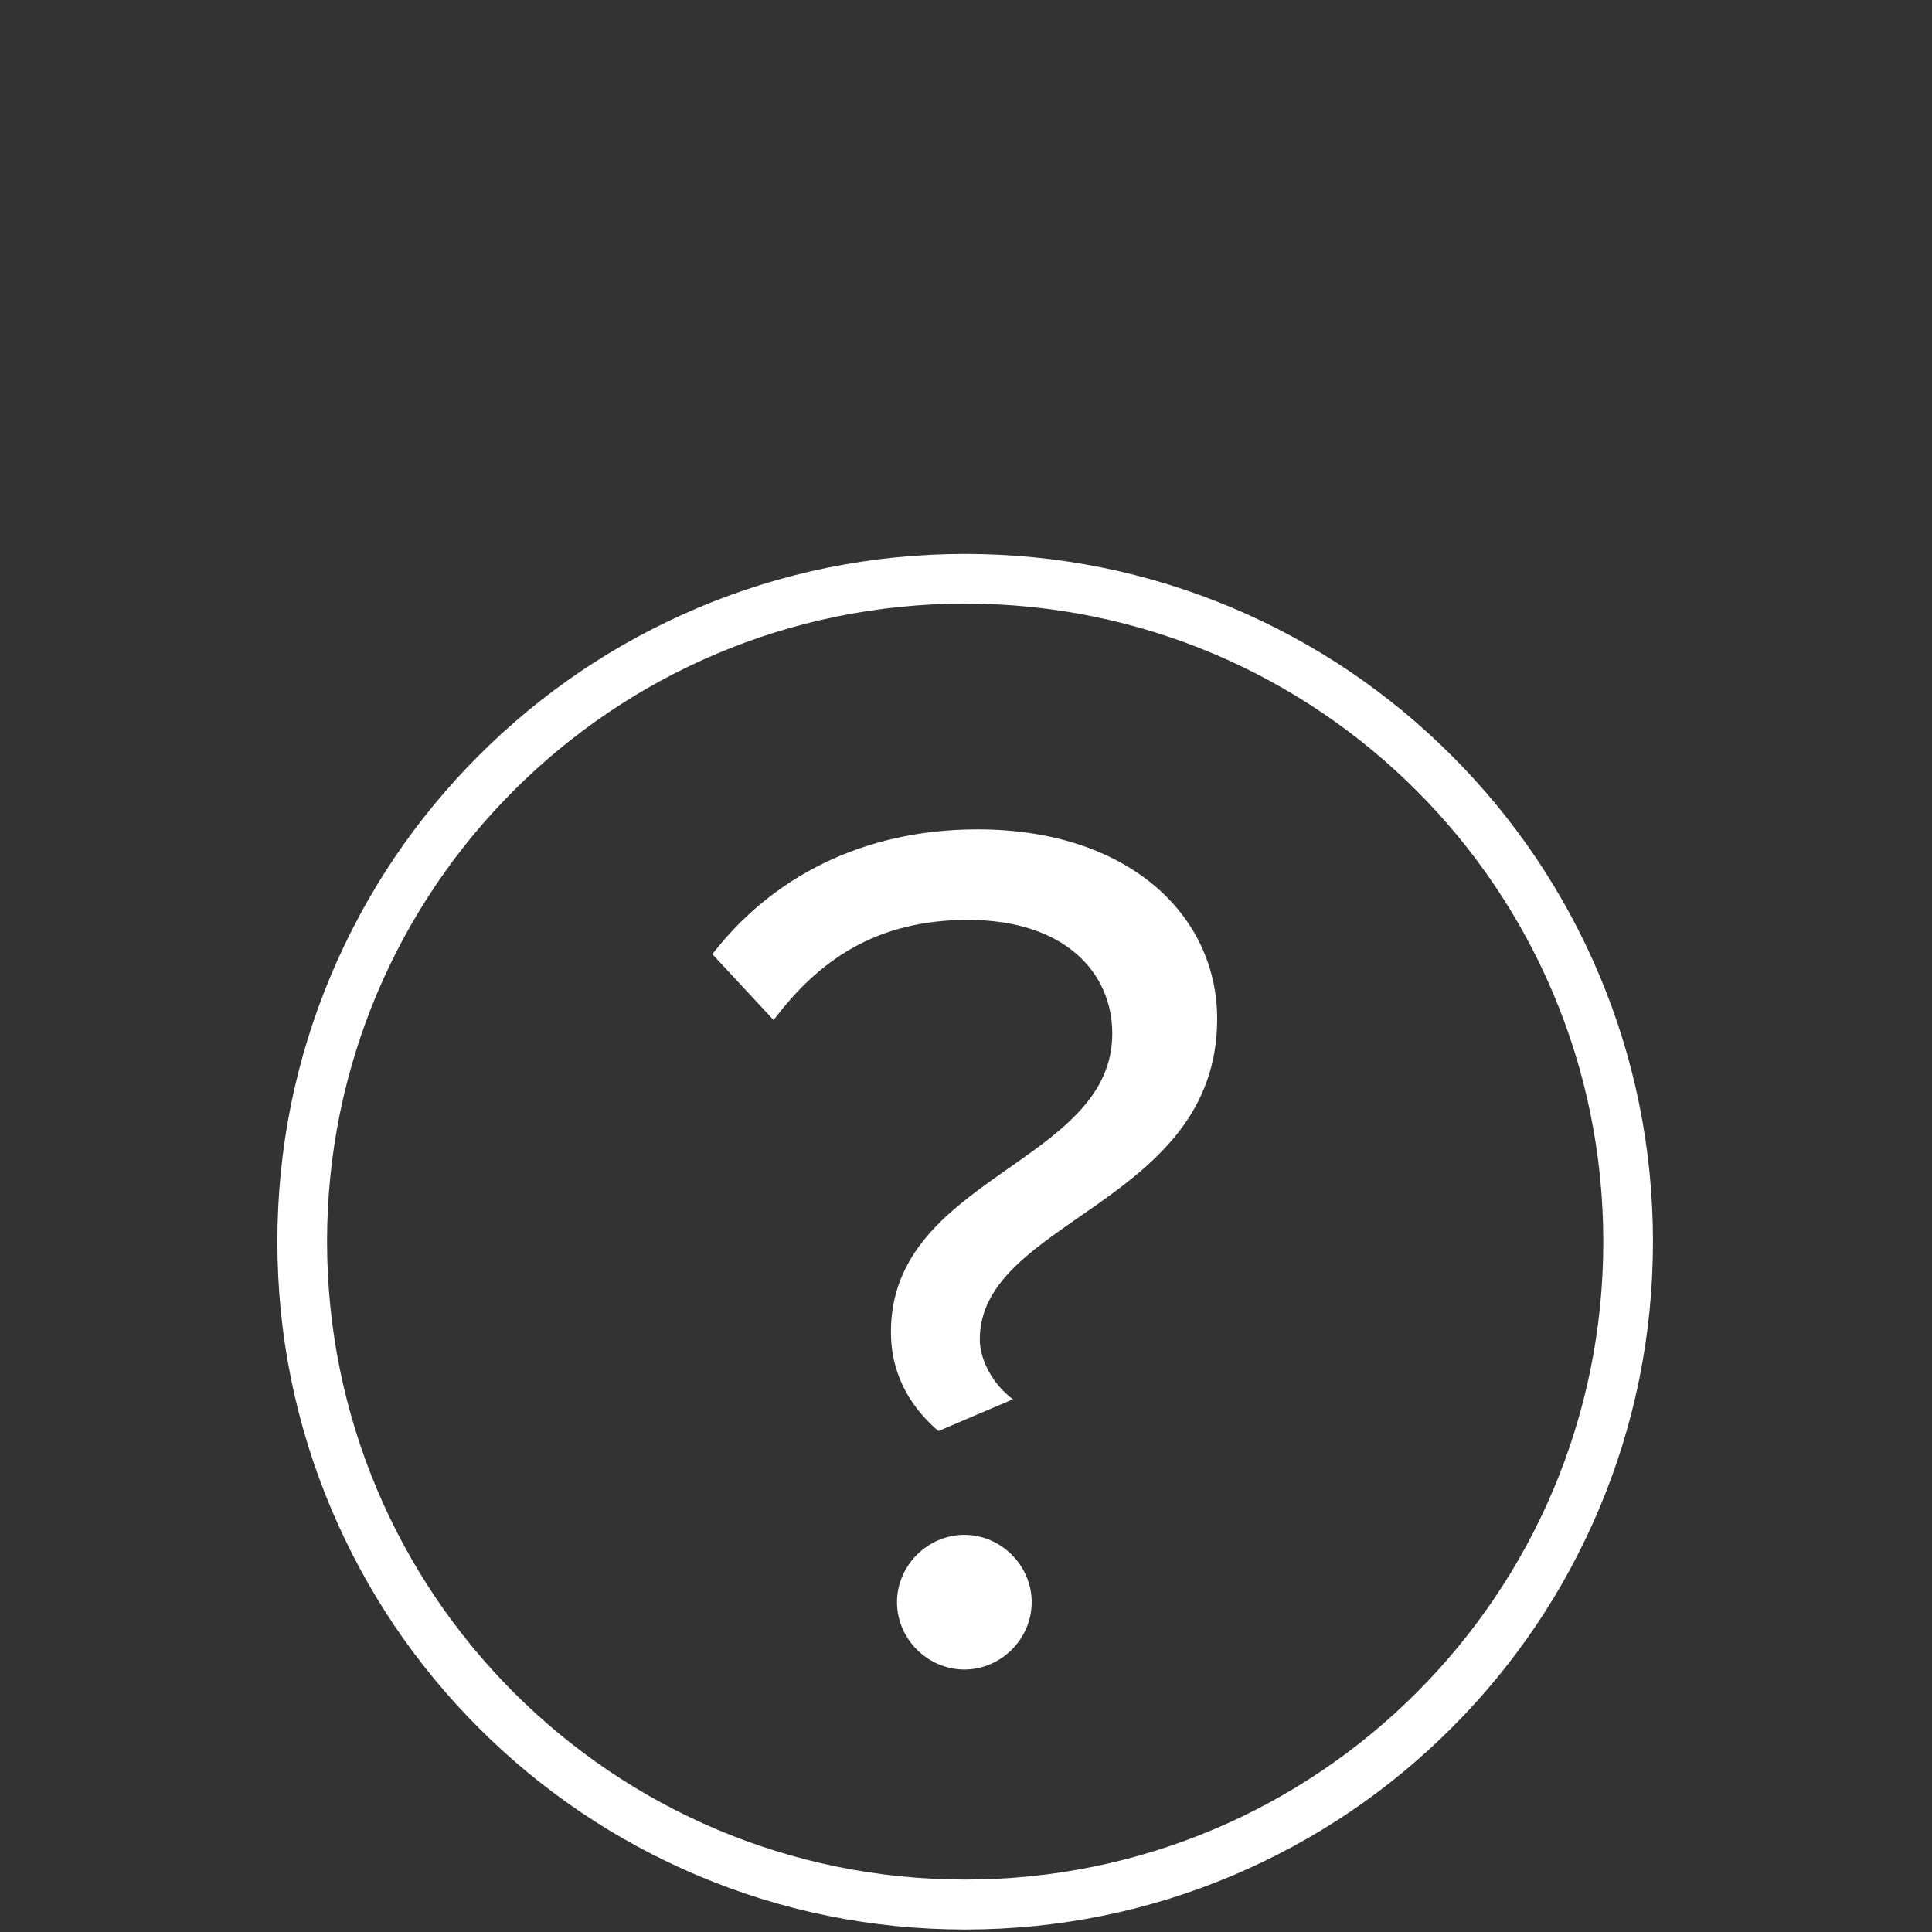 <?xml version="1.0" encoding="utf-8"?>
<!-- Generator: Adobe Illustrator 17.1.0, SVG Export Plug-In . SVG Version: 6.00 Build 0)  -->
<!DOCTYPE svg PUBLIC "-//W3C//DTD SVG 1.0//EN" "http://www.w3.org/TR/2001/REC-SVG-20010904/DTD/svg10.dtd">
<svg version="1.0" id="Layer_1" xmlns="http://www.w3.org/2000/svg" xmlns:xlink="http://www.w3.org/1999/xlink" x="0px" y="0px"
	 viewBox="0 0 700 700" enable-background="new 0 0 700 700" xml:space="preserve">
<rect x="0" y="0" width="700" height="700" fill="#333333" stroke="none"/>
<g>
	<path fill="#FFFFFF" d="M354.5,1158.6c-50,52.2-122.7,10.4-122.7,10.4c0.1-14.9,3.3-53.2,29.1-81.1c20.7-22.3,52.1-33.7,93.3-33.7
		c41.1,0,72.4,11.3,93.3,33.7c25.4,27.2,29.2,64.5,29.7,80.3C381.6,1207,354.5,1158.6,354.5,1158.6 M131.5,906.2l54.6,25.4
		c4.7,38.8,37.8,68.9,77.9,68.9c41.1,0,74.8-31.7,78.2-72c3.9-2,8.7-3,13.8-0.6c3.1,40.5,36.9,72.6,78.2,72.6
		c41,0,74.7-31.6,78.2-71.7l55-25.7c9.7,25.6,15.1,53.4,15.1,82.3c0,48.3-14.8,93.1-40.1,130.4c-24,23.6-40.8,4.6-48.8-9.1
		c-5.5-13.2-13.3-26.5-24.5-38.6c-26.6-28.7-65.3-43.3-114.9-43.3c-49.8,0-88.5,14.5-114.9,43.3c-8.1,8.8-14.4,18.2-19.3,27.8v-0.1
		c0,0-23.9,51.5-61.4,21c-25.7-37.4-40.9-82.7-40.9-131.4C117.5,957.7,122.5,931,131.5,906.2 M319.8,905.6V922
		c0,30.8-25.1,55.8-55.8,55.8s-55.8-25.1-55.8-55.8v-16.4H319.8z M490,905.6V922c0,30.8-25.1,55.8-55.8,55.8
		c-30.8,0-55.8-25.1-55.8-55.8v-16.4H490z M350,753c90.9,0,169.7,52.4,207.9,128.6l-45.2,21.1v-19.8h-157v21.2
		c-4.6-1.1-9-0.7-13.2,0.5v-21.7h-157v20.6l-44.1-20.5C179.3,806.2,258.6,753,350,753 M350,735.1c-138.1,0-250.5,112.3-250.5,250.5
		S211.9,1236,350,1236s250.5-112.3,250.5-250.5S488.1,735.1,350,735.1"/>
	<path fill="#FFFFFF" d="M262.2,958.6c9.8,0,17.7-7.9,17.7-17.7s-7.9-17.7-17.7-17.7c-9.8,0-17.7,7.9-17.7,17.7
		C244.5,950.7,252.5,958.6,262.2,958.6"/>
	<path fill="#FFFFFF" d="M435.6,958.6c9.8,0,17.7-7.9,17.7-17.7s-7.9-17.7-17.7-17.7s-17.7,7.9-17.7,17.7S425.8,958.6,435.6,958.6"
		/>
	<path fill="#FFFFFF" d="M411.3,1093.4c-15.7,11.9-34.5,18.1-54.2,18.1c-21.6,0-42.5-7.8-58.9-21.9c-4.1-3.6-10.3-3.1-13.9,1
		c-3.6,4.1-3.1,10.3,1,13.9c19.9,17.2,45.4,26.7,71.7,26.7c24.1,0,46.9-7.6,66-22.1c4.3-3.3,5.2-9.5,1.9-13.7
		C421.7,1091,415.5,1090.2,411.3,1093.4"/>
</g>
<path fill="#FFFFFF" d="M349.7,218.7c127.7,0,231.2,103.5,231.2,231.2S477.4,681,349.7,681S118.5,577.5,118.5,449.8
	S222,218.7,349.7,218.7 M349.7,200.7c-33.6,0-66.3,6.6-97,19.6c-29.7,12.6-56.3,30.5-79.2,53.4c-22.9,22.9-40.8,49.5-53.4,79.2
	c-13,30.7-19.6,63.4-19.6,97s6.6,66.3,19.6,97c12.6,29.7,30.5,56.3,53.4,79.2c22.9,22.9,49.5,40.8,79.2,53.4
	c30.7,13,63.4,19.6,97,19.6s66.3-6.6,97-19.6c29.7-12.6,56.3-30.5,79.2-53.4c22.9-22.9,40.8-49.5,53.4-79.2
	c13-30.7,19.6-63.4,19.6-97s-6.6-66.3-19.6-97c-12.6-29.7-30.5-56.3-53.4-79.2c-22.9-22.9-49.5-40.8-79.2-53.4
	C415.9,207.3,383.3,200.7,349.7,200.7L349.7,200.7z"/>
<g>
	<path fill="#FFFFFF" d="M322.8,482.6c0-56.3,80.2-61.1,80.2-108.1c0-22.2-17.3-41.2-52.3-41.2c-33.2,0-54.1,14.6-70.4,36.3
		l-22.2-23.9c21.3-27.5,54.1-45.2,96.1-45.2c54.1,0,86.8,30.6,86.8,68.7c0,66.9-86,72.7-86,116.1c0,7.1,4.4,16,12,21.7l-27,11.5
		C328.1,508.3,322.8,495.9,322.8,482.6z M325,580.5c0-13.3,11.1-24.4,24.4-24.4c13.3,0,24.4,11.1,24.4,24.4
		c0,13.3-11.1,24.4-24.4,24.4C336.1,604.9,325,593.8,325,580.5z"/>
</g>
</svg>
